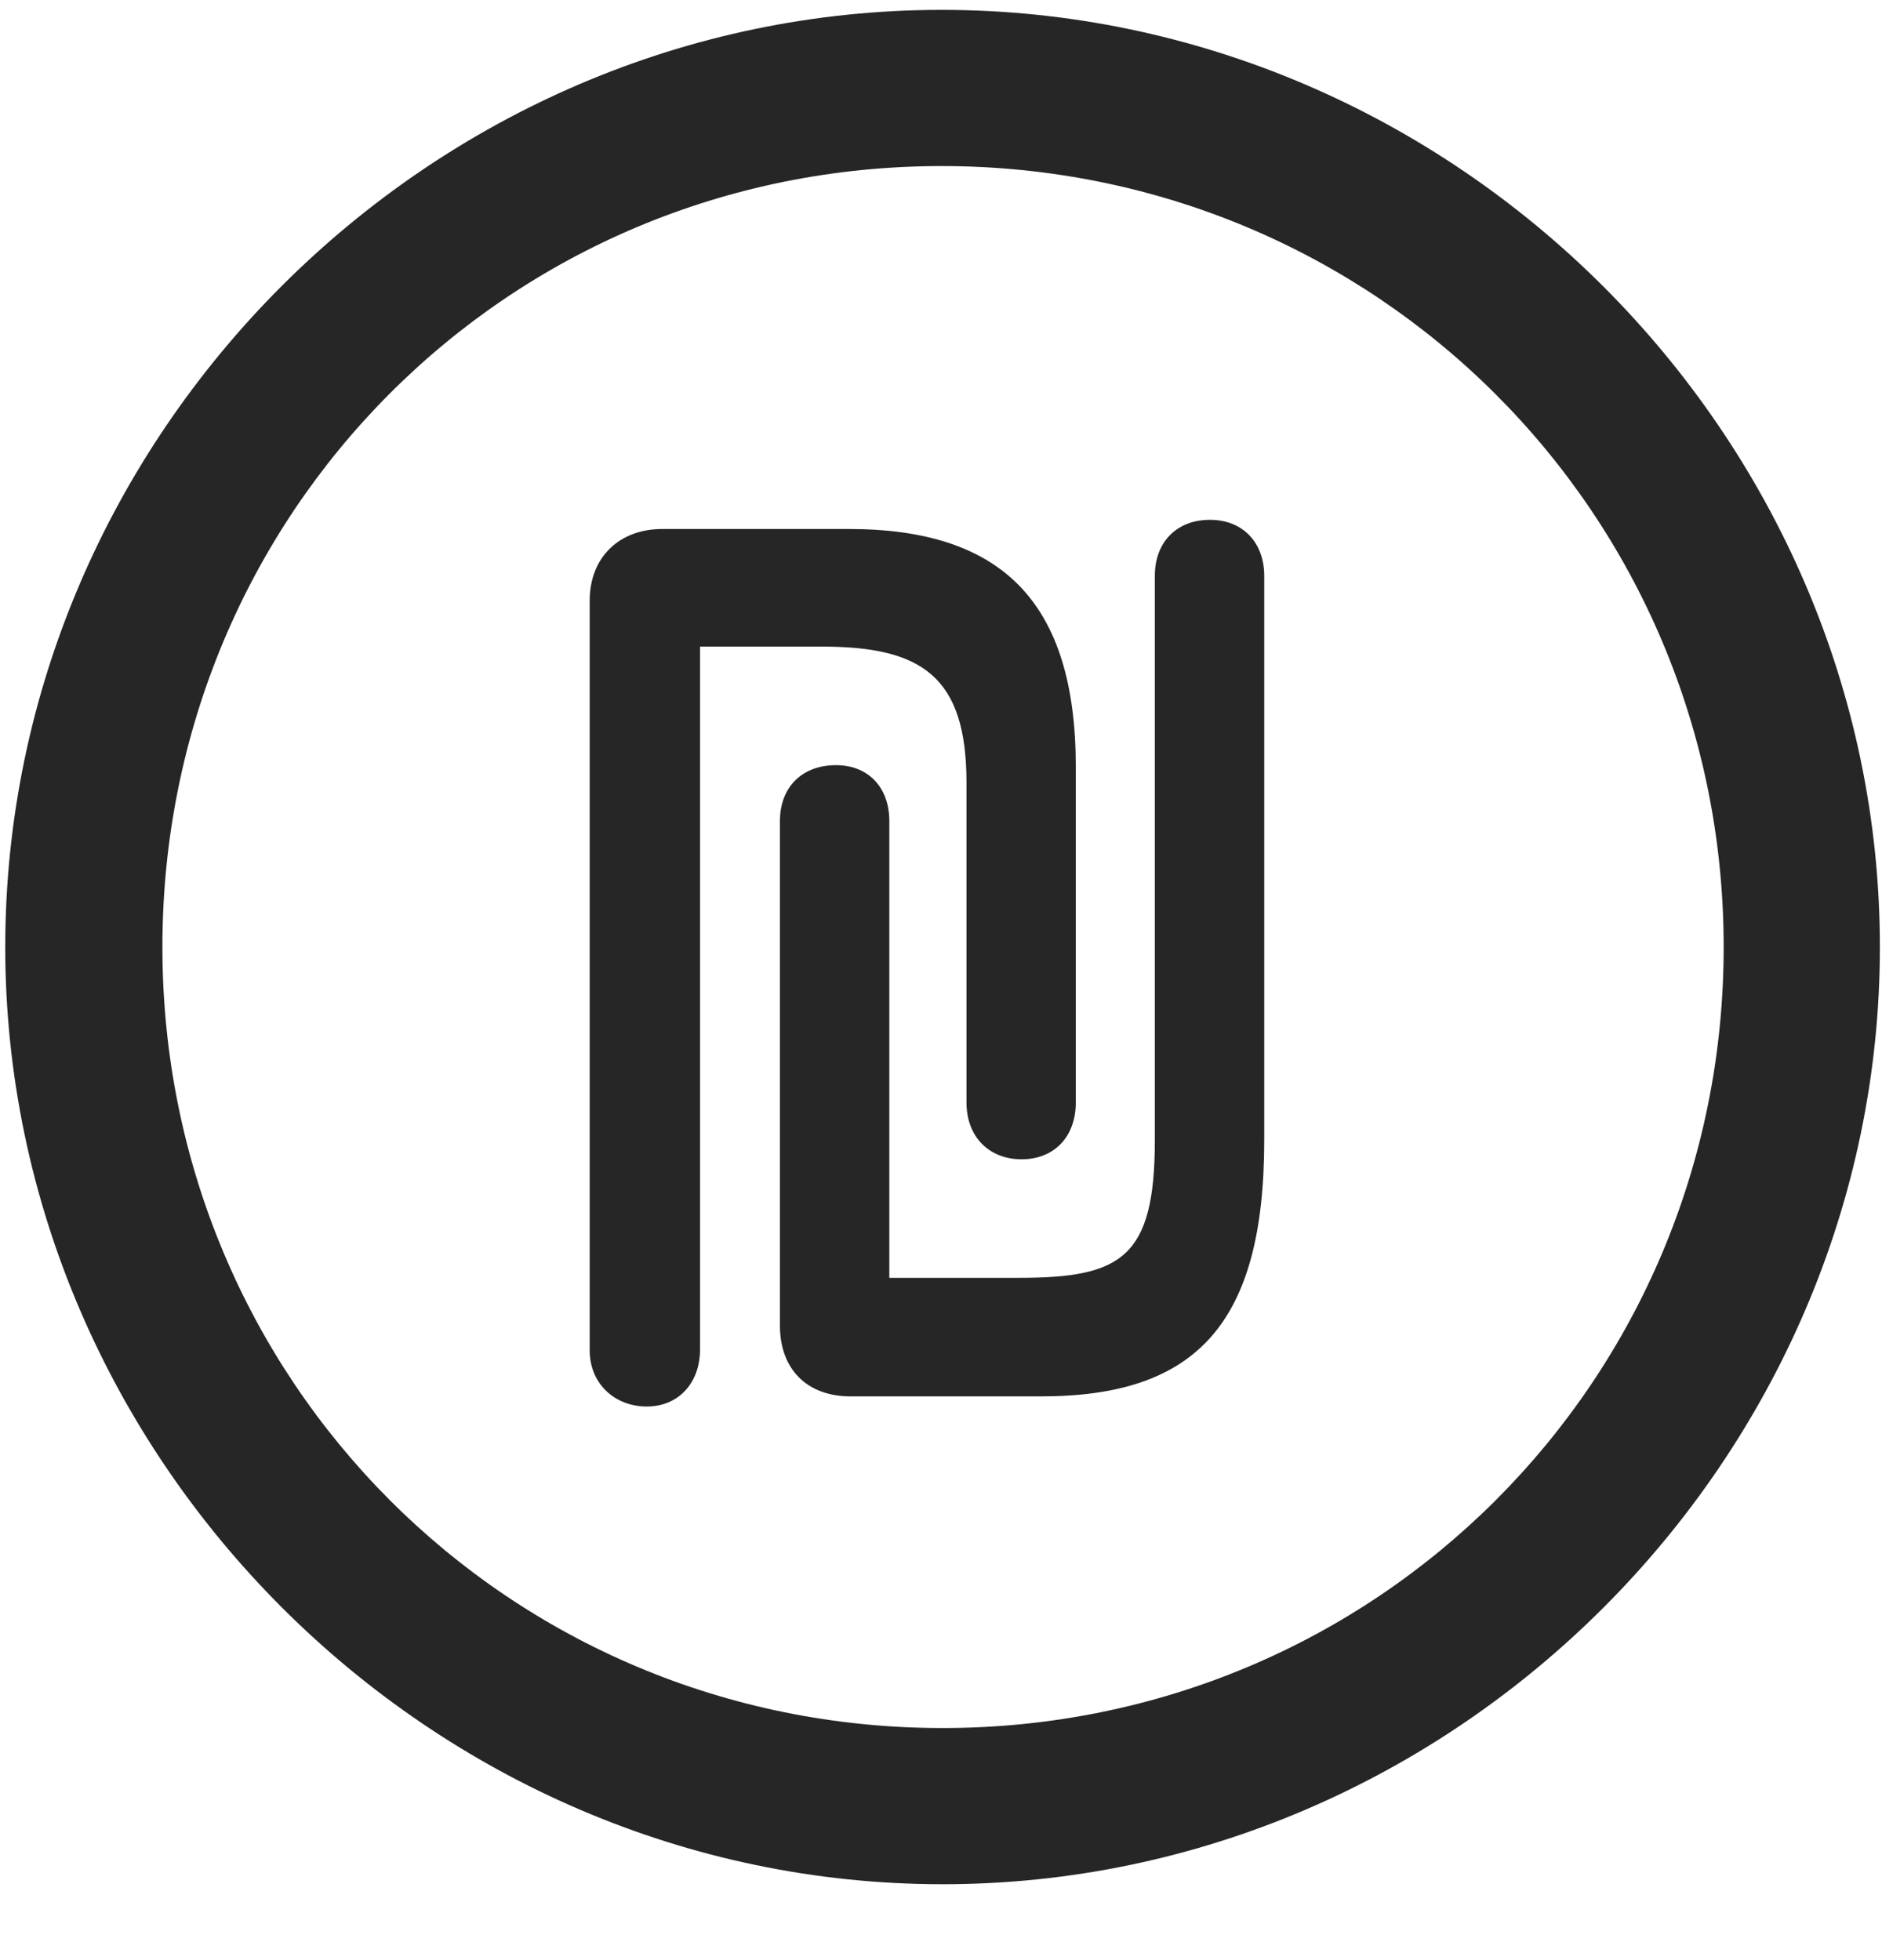 <svg width="24" height="25" viewBox="0 0 24 25" fill="none" xmlns="http://www.w3.org/2000/svg">
<g clip-path="url(#clip0_2207_25974)">
<path d="M12.02 24.032C18.559 24.032 23.973 18.607 23.973 12.079C23.973 5.54 18.548 0.126 12.008 0.126C5.481 0.126 0.067 5.54 0.067 12.079C0.067 18.607 5.493 24.032 12.02 24.032ZM12.02 22.04C6.489 22.04 2.071 17.61 2.071 12.079C2.071 6.548 6.477 2.118 12.008 2.118C17.54 2.118 21.981 6.548 21.981 12.079C21.981 17.61 17.552 22.04 12.02 22.04Z" fill="black" fill-opacity="0.85"/>
<path d="M7.52 17.224C7.52 17.645 7.837 17.939 8.247 17.939C8.657 17.939 8.927 17.634 8.927 17.212V8.247H10.485C11.762 8.247 12.325 8.634 12.325 9.981V14.06C12.325 14.505 12.618 14.786 13.028 14.786C13.438 14.786 13.719 14.505 13.719 14.06V9.782C13.719 7.673 12.77 6.747 10.825 6.747H8.446C7.895 6.747 7.52 7.11 7.52 7.661V17.224ZM9.946 16.907C9.946 17.458 10.286 17.81 10.848 17.81H13.274C15.255 17.81 16.122 16.884 16.122 14.54V7.345C16.122 6.923 15.852 6.63 15.43 6.63C15.008 6.63 14.727 6.911 14.727 7.345V14.54C14.727 16.04 14.305 16.298 12.993 16.298H11.341V10.474C11.341 10.028 11.059 9.759 10.661 9.759C10.239 9.759 9.946 10.028 9.946 10.474V16.907Z" fill="black" fill-opacity="0.85"/>
</g>
<defs>
<clipPath id="clip0_2207_25974">
<rect width="23.906" height="23.918" fill="white" transform="translate(0.067 0.126)"/>
</clipPath>
</defs>
</svg>
